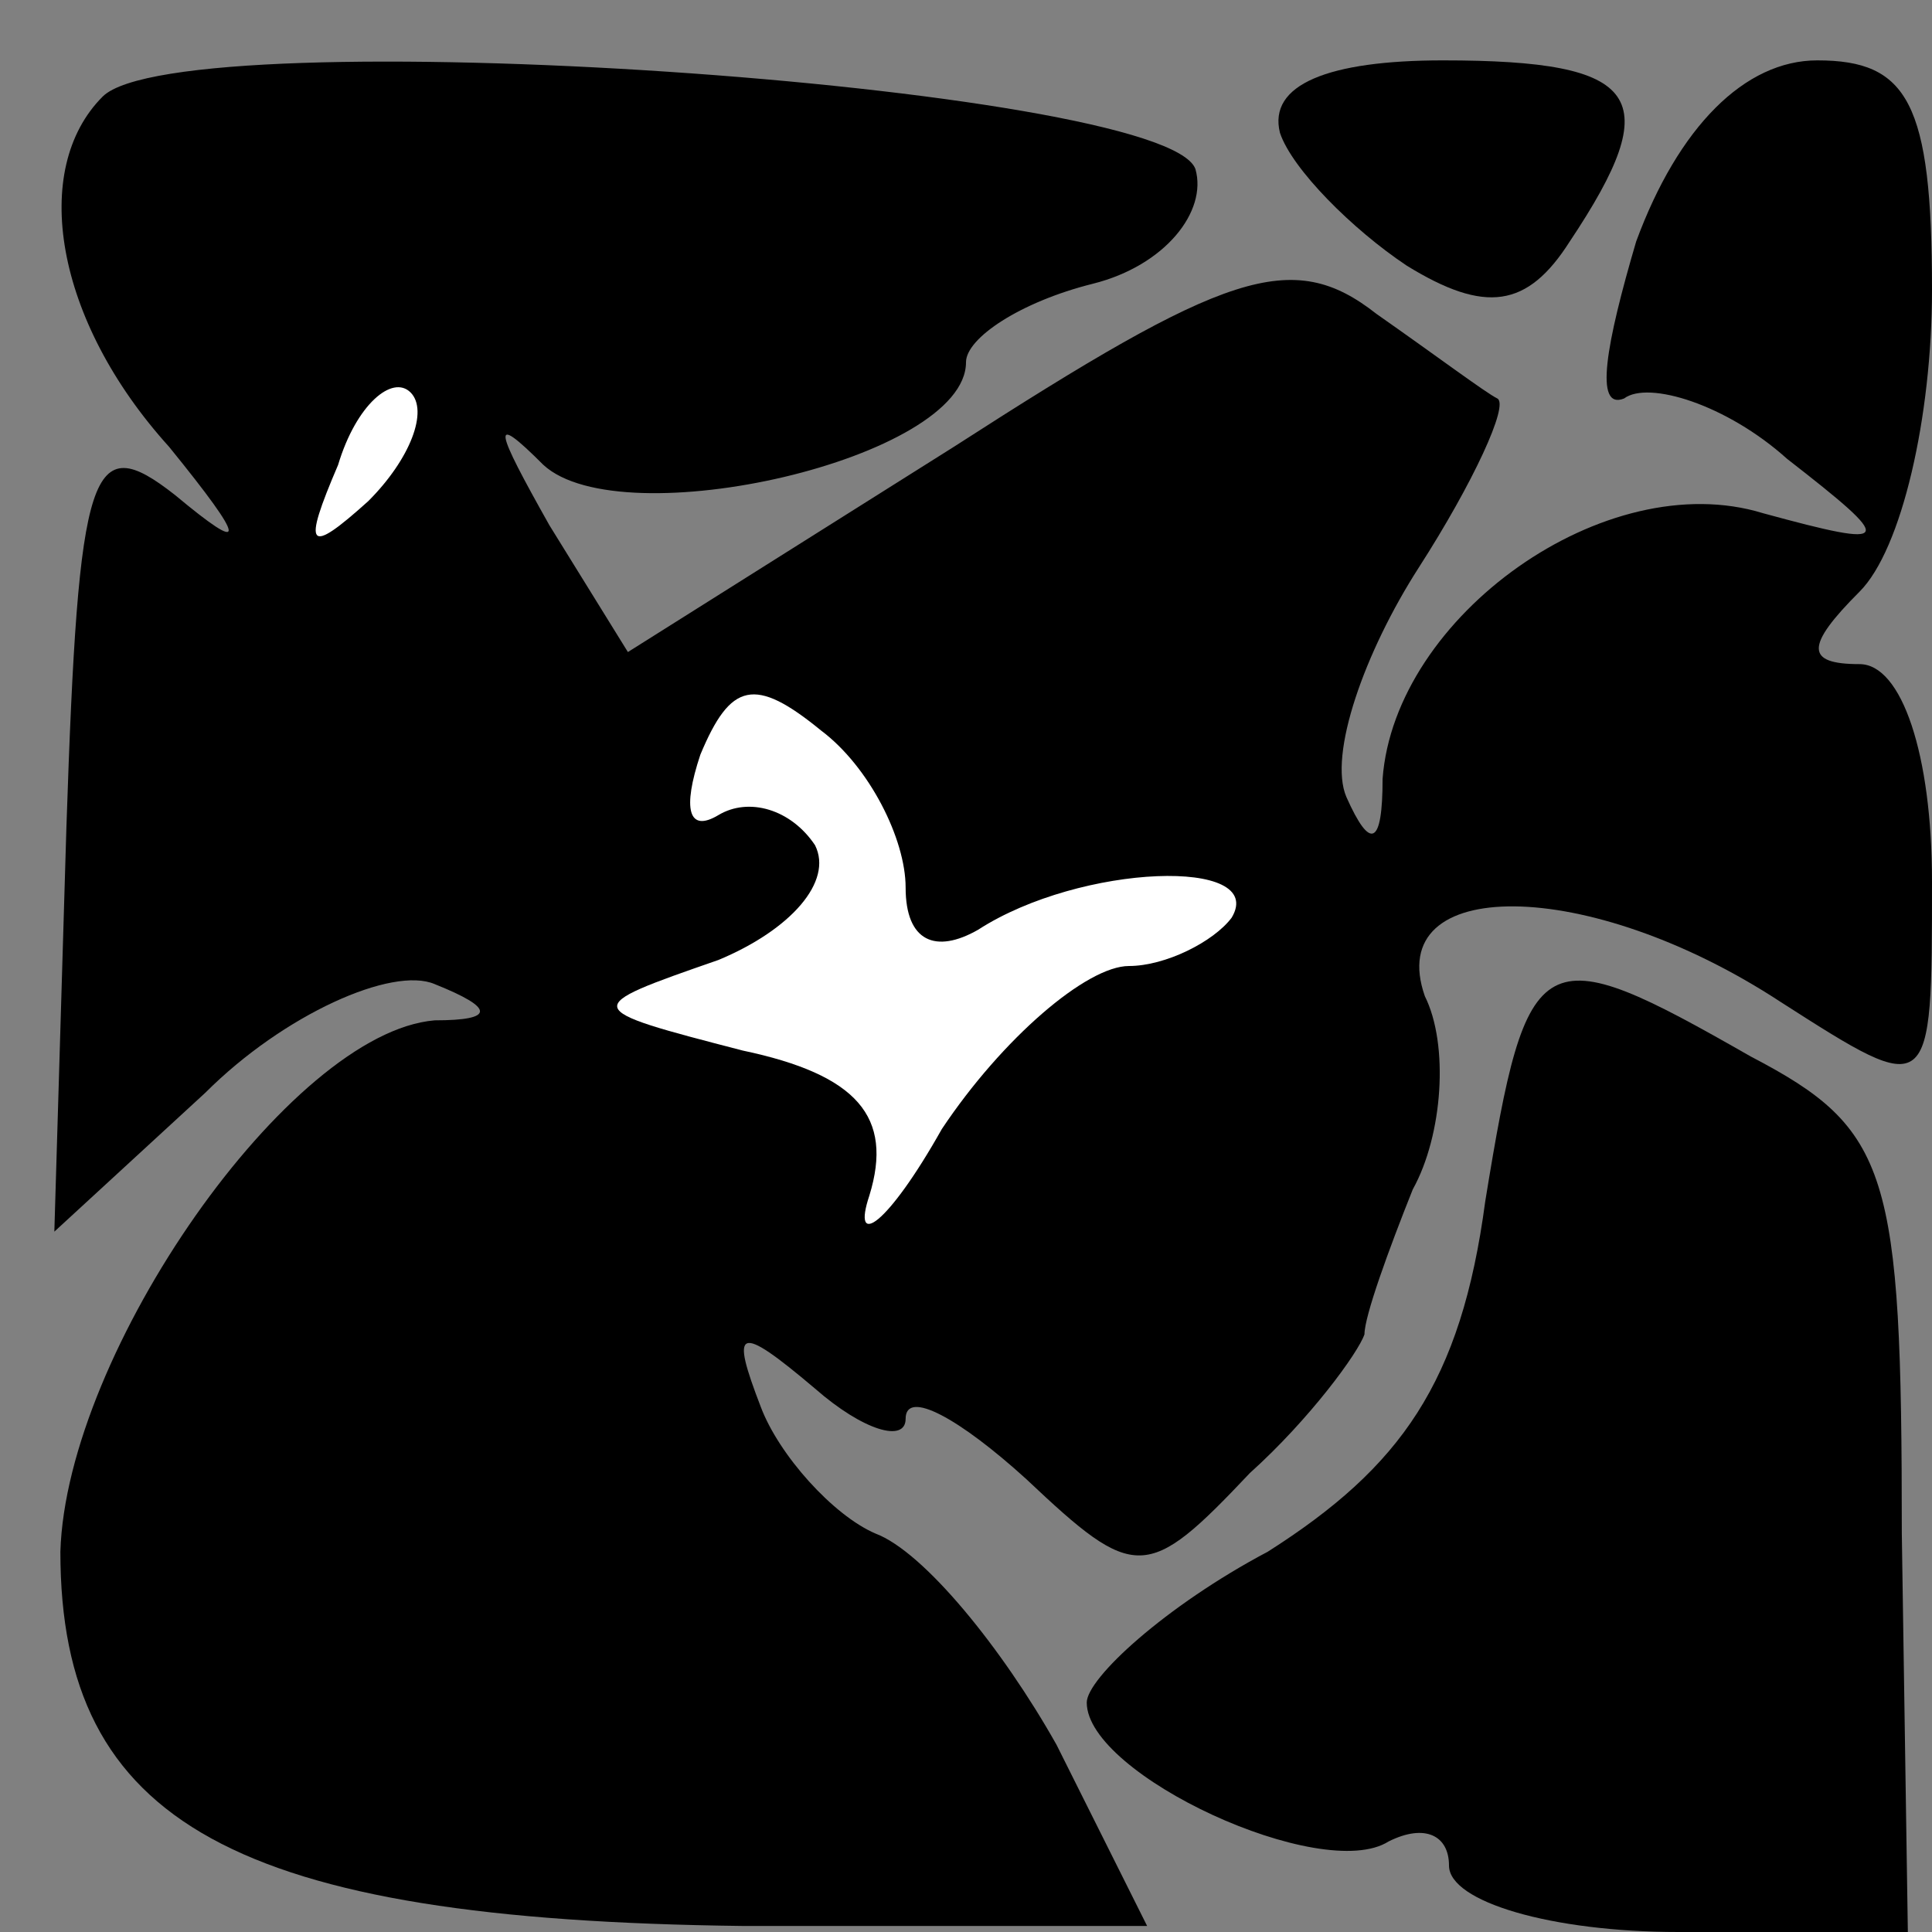 <?xml version="1.0" standalone="no"?>
<!DOCTYPE svg PUBLIC "-//W3C//DTD SVG 20010904//EN"
 "http://www.w3.org/TR/2001/REC-SVG-20010904/DTD/svg10.dtd">
<svg version="1.0" xmlns="http://www.w3.org/2000/svg"
 width="32pt" height="32pt" viewBox="0 0 32 32"
 preserveAspectRatio="xMidYMid meet">
<rect x="0" y="0" width="32" height="32" fill="#808080" stroke="none"/>
<g transform="translate(0,32) scale(0.1,-0.1)"
fill="#000000" stroke="none">
<path fill="#000000" stroke="none" d="M17 304 c-12 -12 -8 -37 11 -58 13 -16
13 -18 1 -8 -14 11 -16 5 -18 -55 l-2 -67 25 23 c13 13 31 21 38 18 10 -4 10
-6 0 -6 -24 -2 -61 -55 -62 -88 0 -45 29 -61 113 -62 l67 0 -15 30 c-9 16 -22
32 -30 35 -7 3 -16 13 -19 21 -5 13 -4 14 9 3 8 -7 15 -9 15 -5 0 5 9 0 20
-10 18 -17 20 -17 37 1 10 9 18 20 19 23 0 3 4 14 8 24 5 9 6 24 2 32 -7 20
27 20 59 -1 25 -16 25 -16 25 20 0 21 -5 36 -12 36 -9 0 -9 3 0 12 7 7 12 29
12 50 0 31 -4 38 -19 38 -12 0 -23 -11 -30 -30 -5 -17 -7 -28 -2 -26 4 3 17
-1 27 -10 18 -14 18 -15 -4 -9 -26 8 -61 -17 -63 -44 0 -11 -2 -12 -6 -3 -3 7
3 24 12 38 9 14 15 27 13 28 -2 1 -10 7 -20 14 -14 11 -25 7 -70 -22 l-54 -34
-13 21 c-9 16 -10 19 -1 10 13 -12 70 1 70 17 0 4 9 10 21 13 12 3 19 12 17
19 -5 14 -168 25 -181 12z"/>
<path fill="#ffffff" stroke="none" d="M61 237 c-10 -9 -11 -8 -5 6 3 10 9 15
12 12 3 -3 0 -11 -7 -18z"/>
<path fill="#ffffff" stroke="none" d="M150 173 c0 -9 5 -11 12 -7 17 11 48
12 42 2 -3 -4 -11 -8 -17 -8 -7 0 -21 -12 -31 -27 -9 -16 -15 -20 -12 -11 4
13 -2 20 -21 24 -27 7 -27 7 -4 15 12 5 19 13 16 19 -4 6 -11 8 -16 5 -5 -3
-6 1 -3 10 5 12 9 13 20 4 8 -6 14 -18 14 -26z"/>
<path fill="#000000" stroke="none" d="M212 298 c2 -6 12 -16 21 -22 13 -8 20
-7 27 4 16 24 12 30 -21 30 -19 0 -29 -4 -27 -12z"/>
<path fill="#000000" stroke="none" d="M246 121 c-4 -30 -14 -44 -36 -58 -17
-9 -30 -21 -30 -25 0 -12 39 -30 50 -23 6 3 10 1 10 -4 0 -6 17 -11 38 -11
l38 0 -1 66 c0 60 -2 67 -25 79 -35 20 -37 19 -44 -24z"/>
</g>
</svg>
